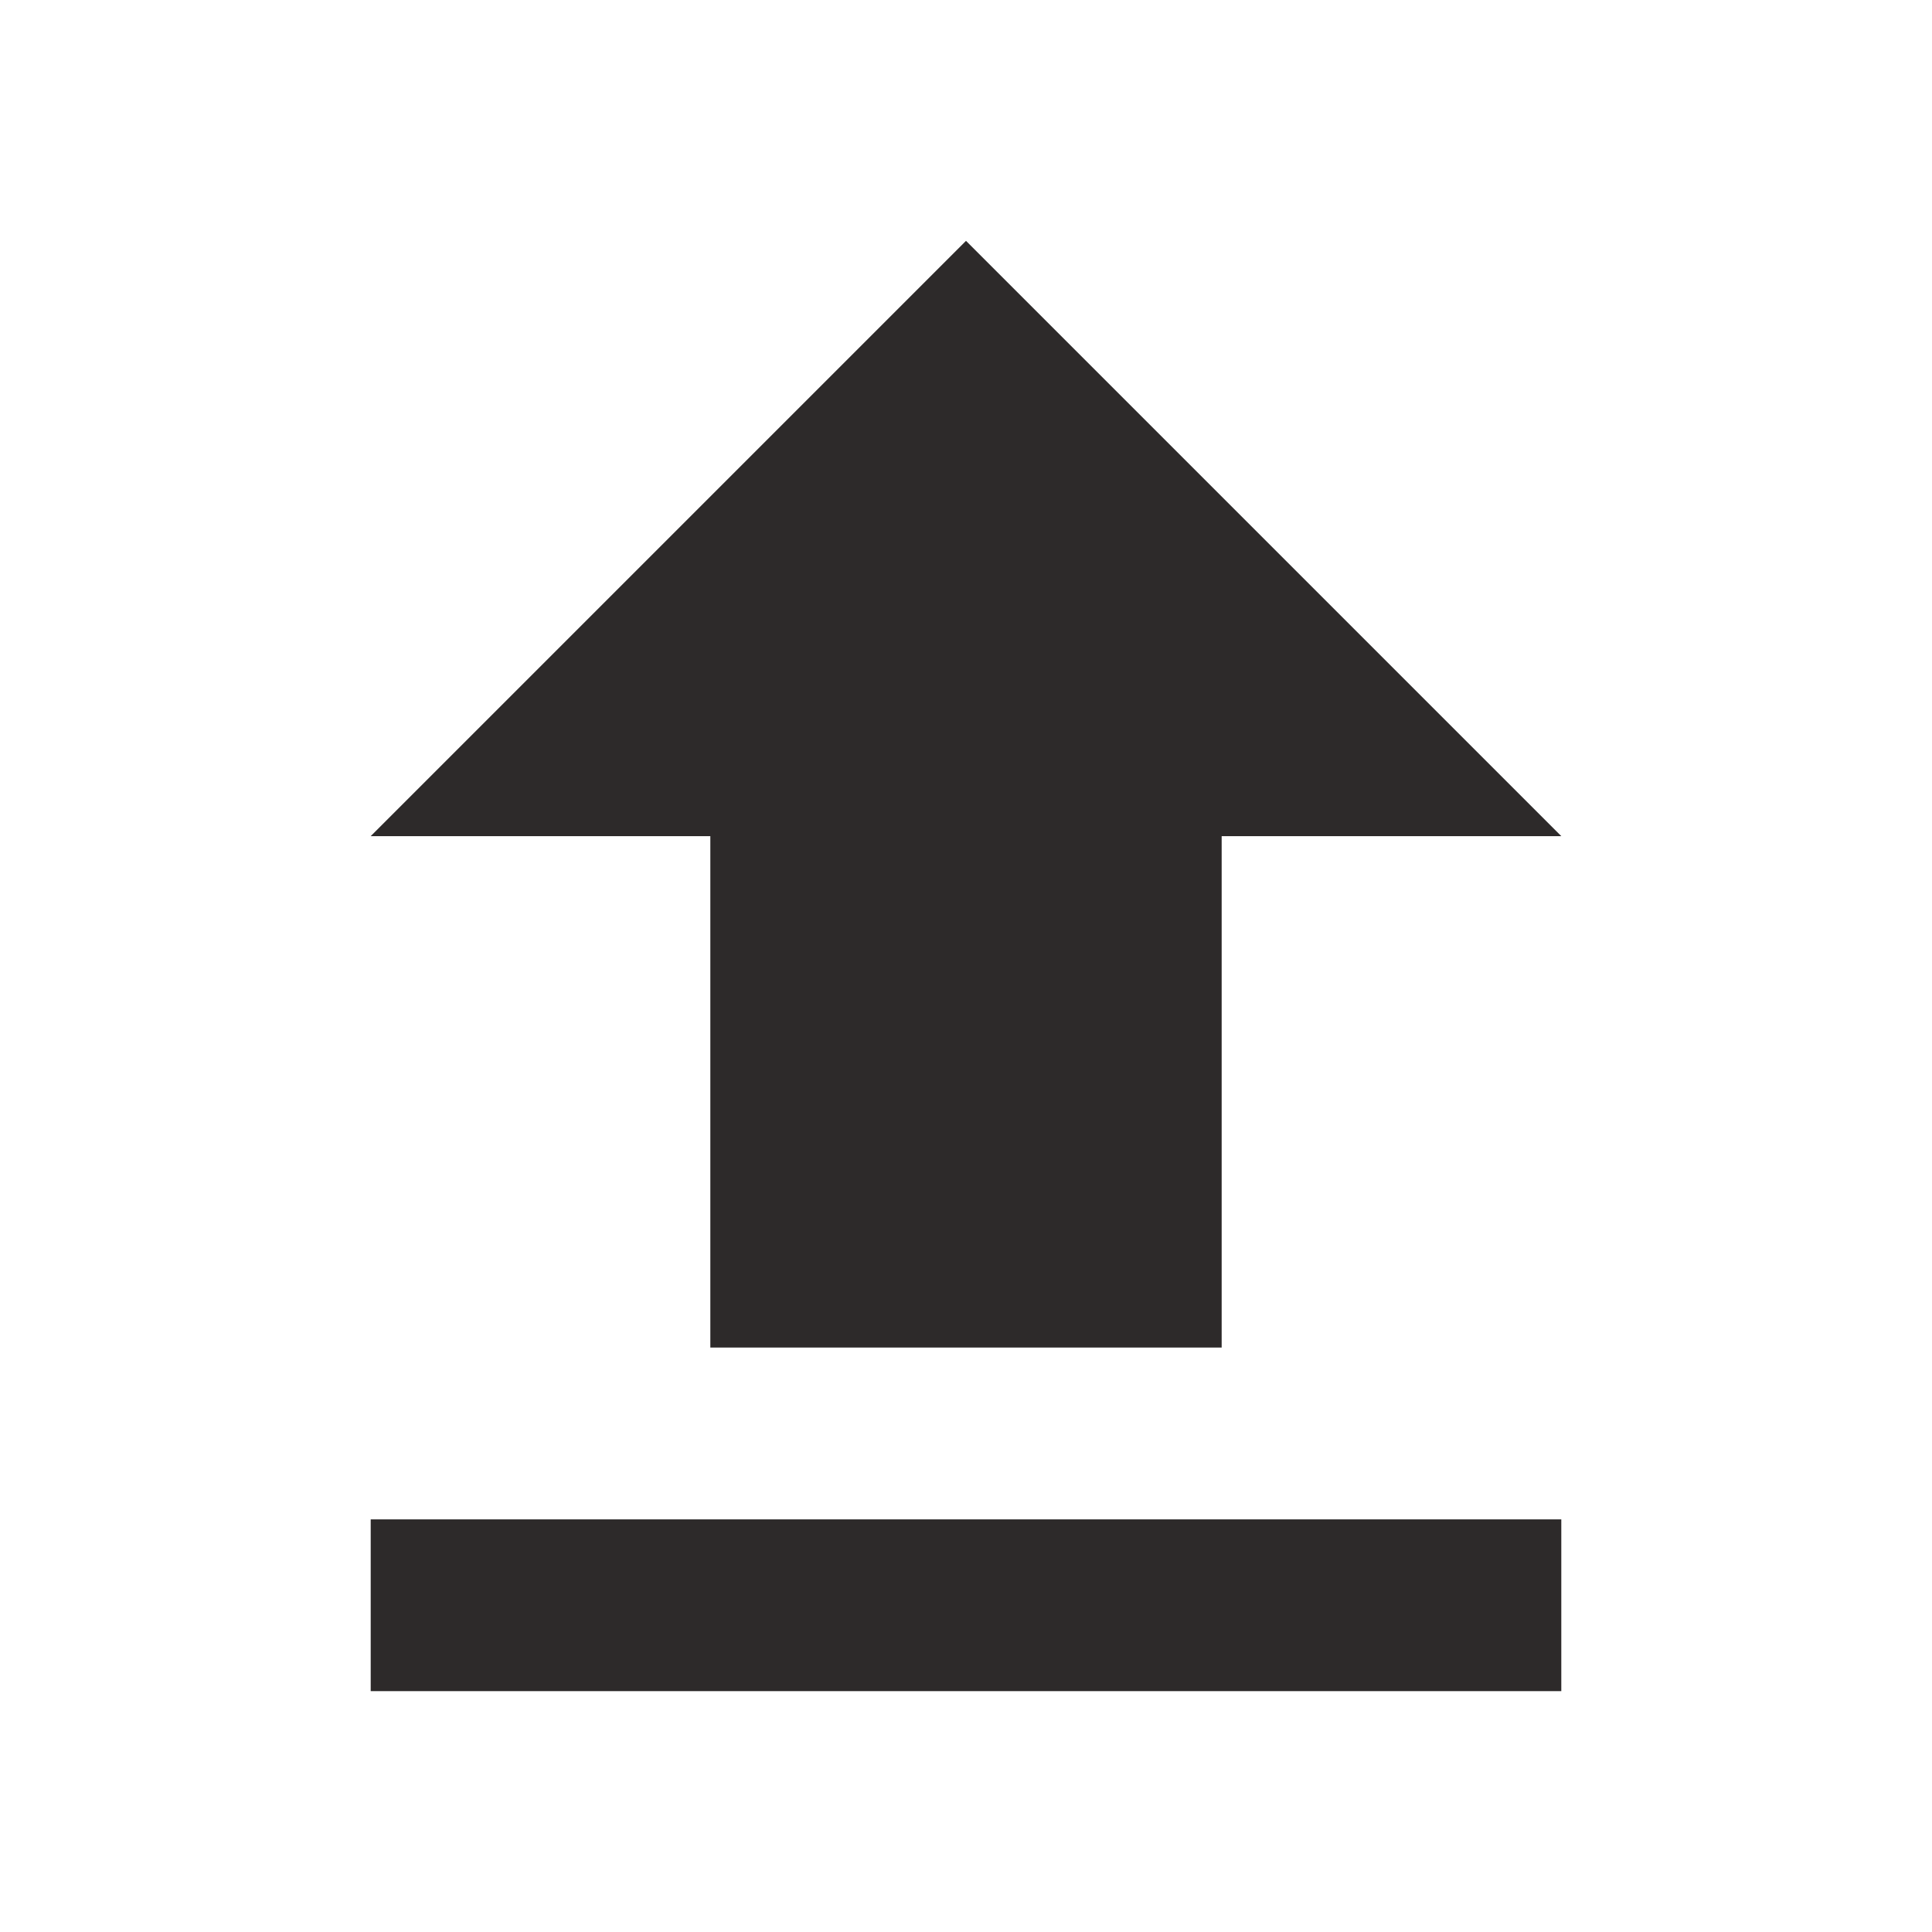 <!-- Generated by IcoMoon.io -->
<svg version="1.1" xmlns="http://www.w3.org/2000/svg" width="24" height="24" viewBox="0 0 24 24">
<title>file-upload2</title>
<path fill="#2d2a2a" d="M4.605 18.874h14.79v2.134h-14.79v-2.134zM8.824 16.74v-6.353h-4.219l7.395-7.395 7.395 7.395h-4.219v6.353h-6.353z"></path>
</svg>
